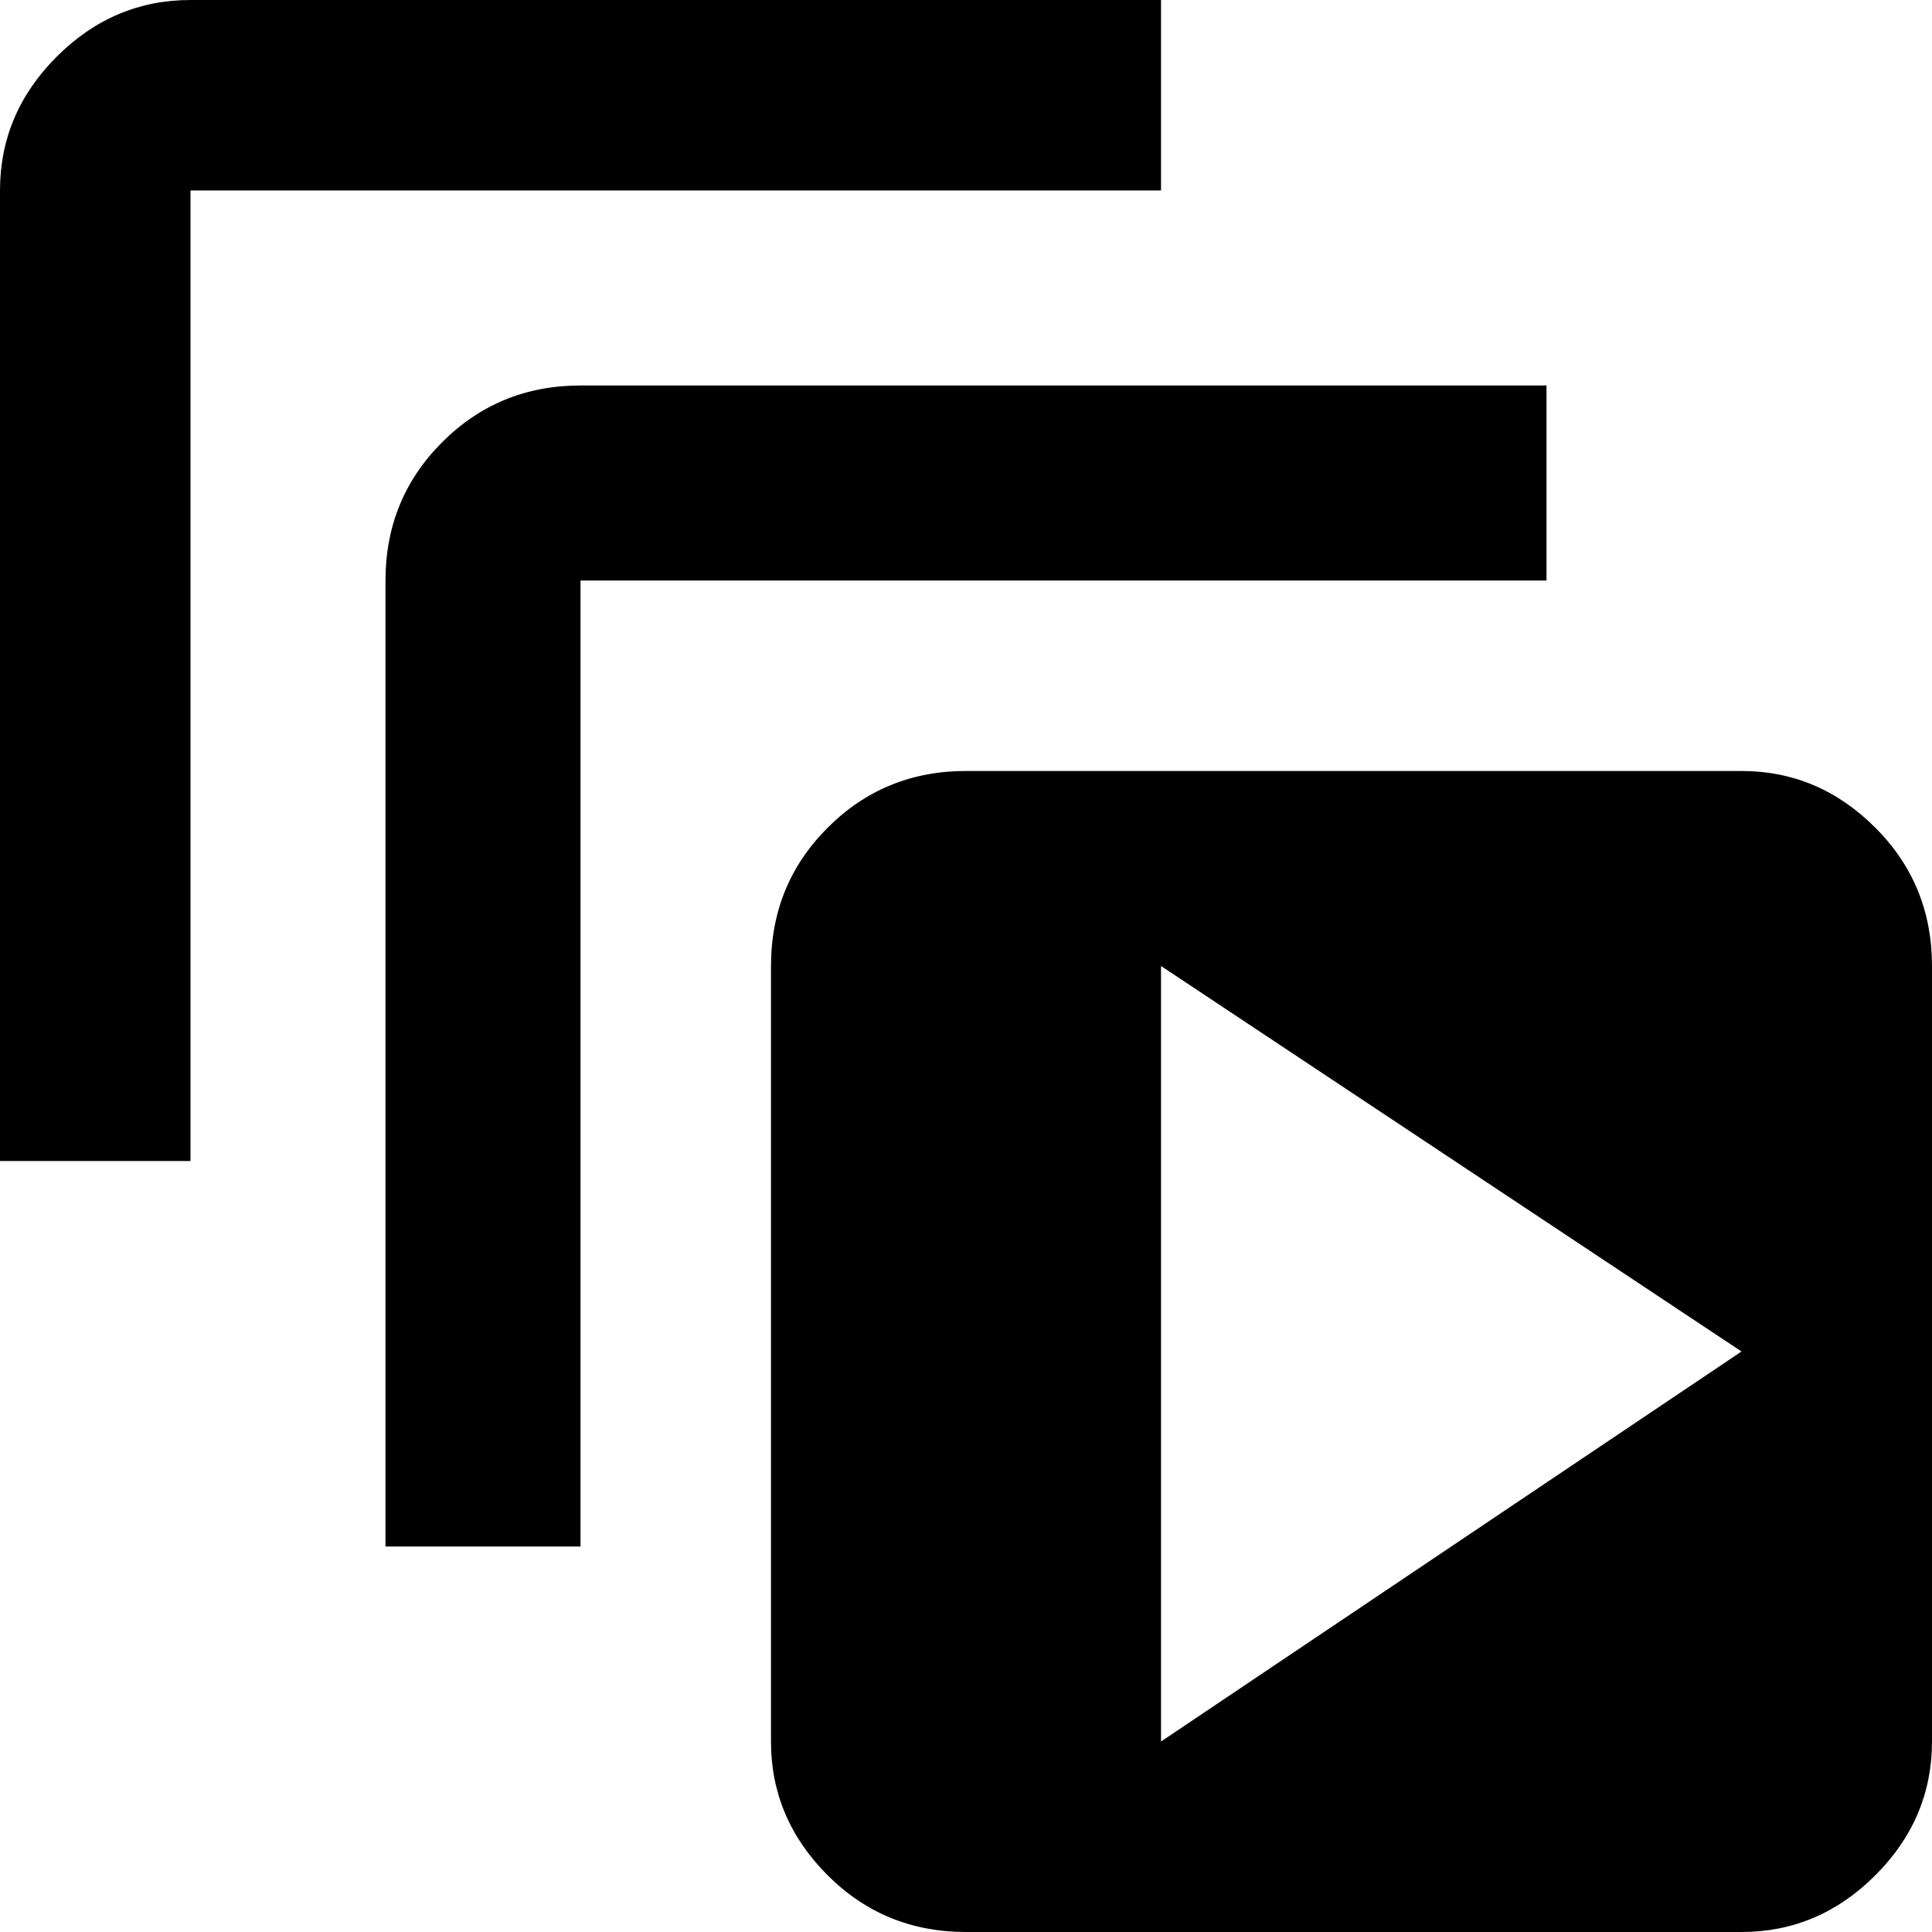 <svg xmlns="http://www.w3.org/2000/svg" viewBox="43 -21 426 426">
      <g transform="scale(1 -1) translate(0 -384)">
        <path d="M85 405H299V363H85V149H43V363Q43 380 55.5 392.5Q68 405 85 405ZM171 320H384V277H171V64H128V277Q128 295 140.5 307.5Q153 320 171 320ZM256 235H427Q444 235 456.5 222.5Q469 210 469 192V21Q469 4 456.5 -8.5Q444 -21 427 -21H256Q238 -21 225.5 -8.5Q213 4 213 21V192Q213 210 225.5 222.5Q238 235 256 235ZM299 192V21L427 107Z" />
      </g>
    </svg>
